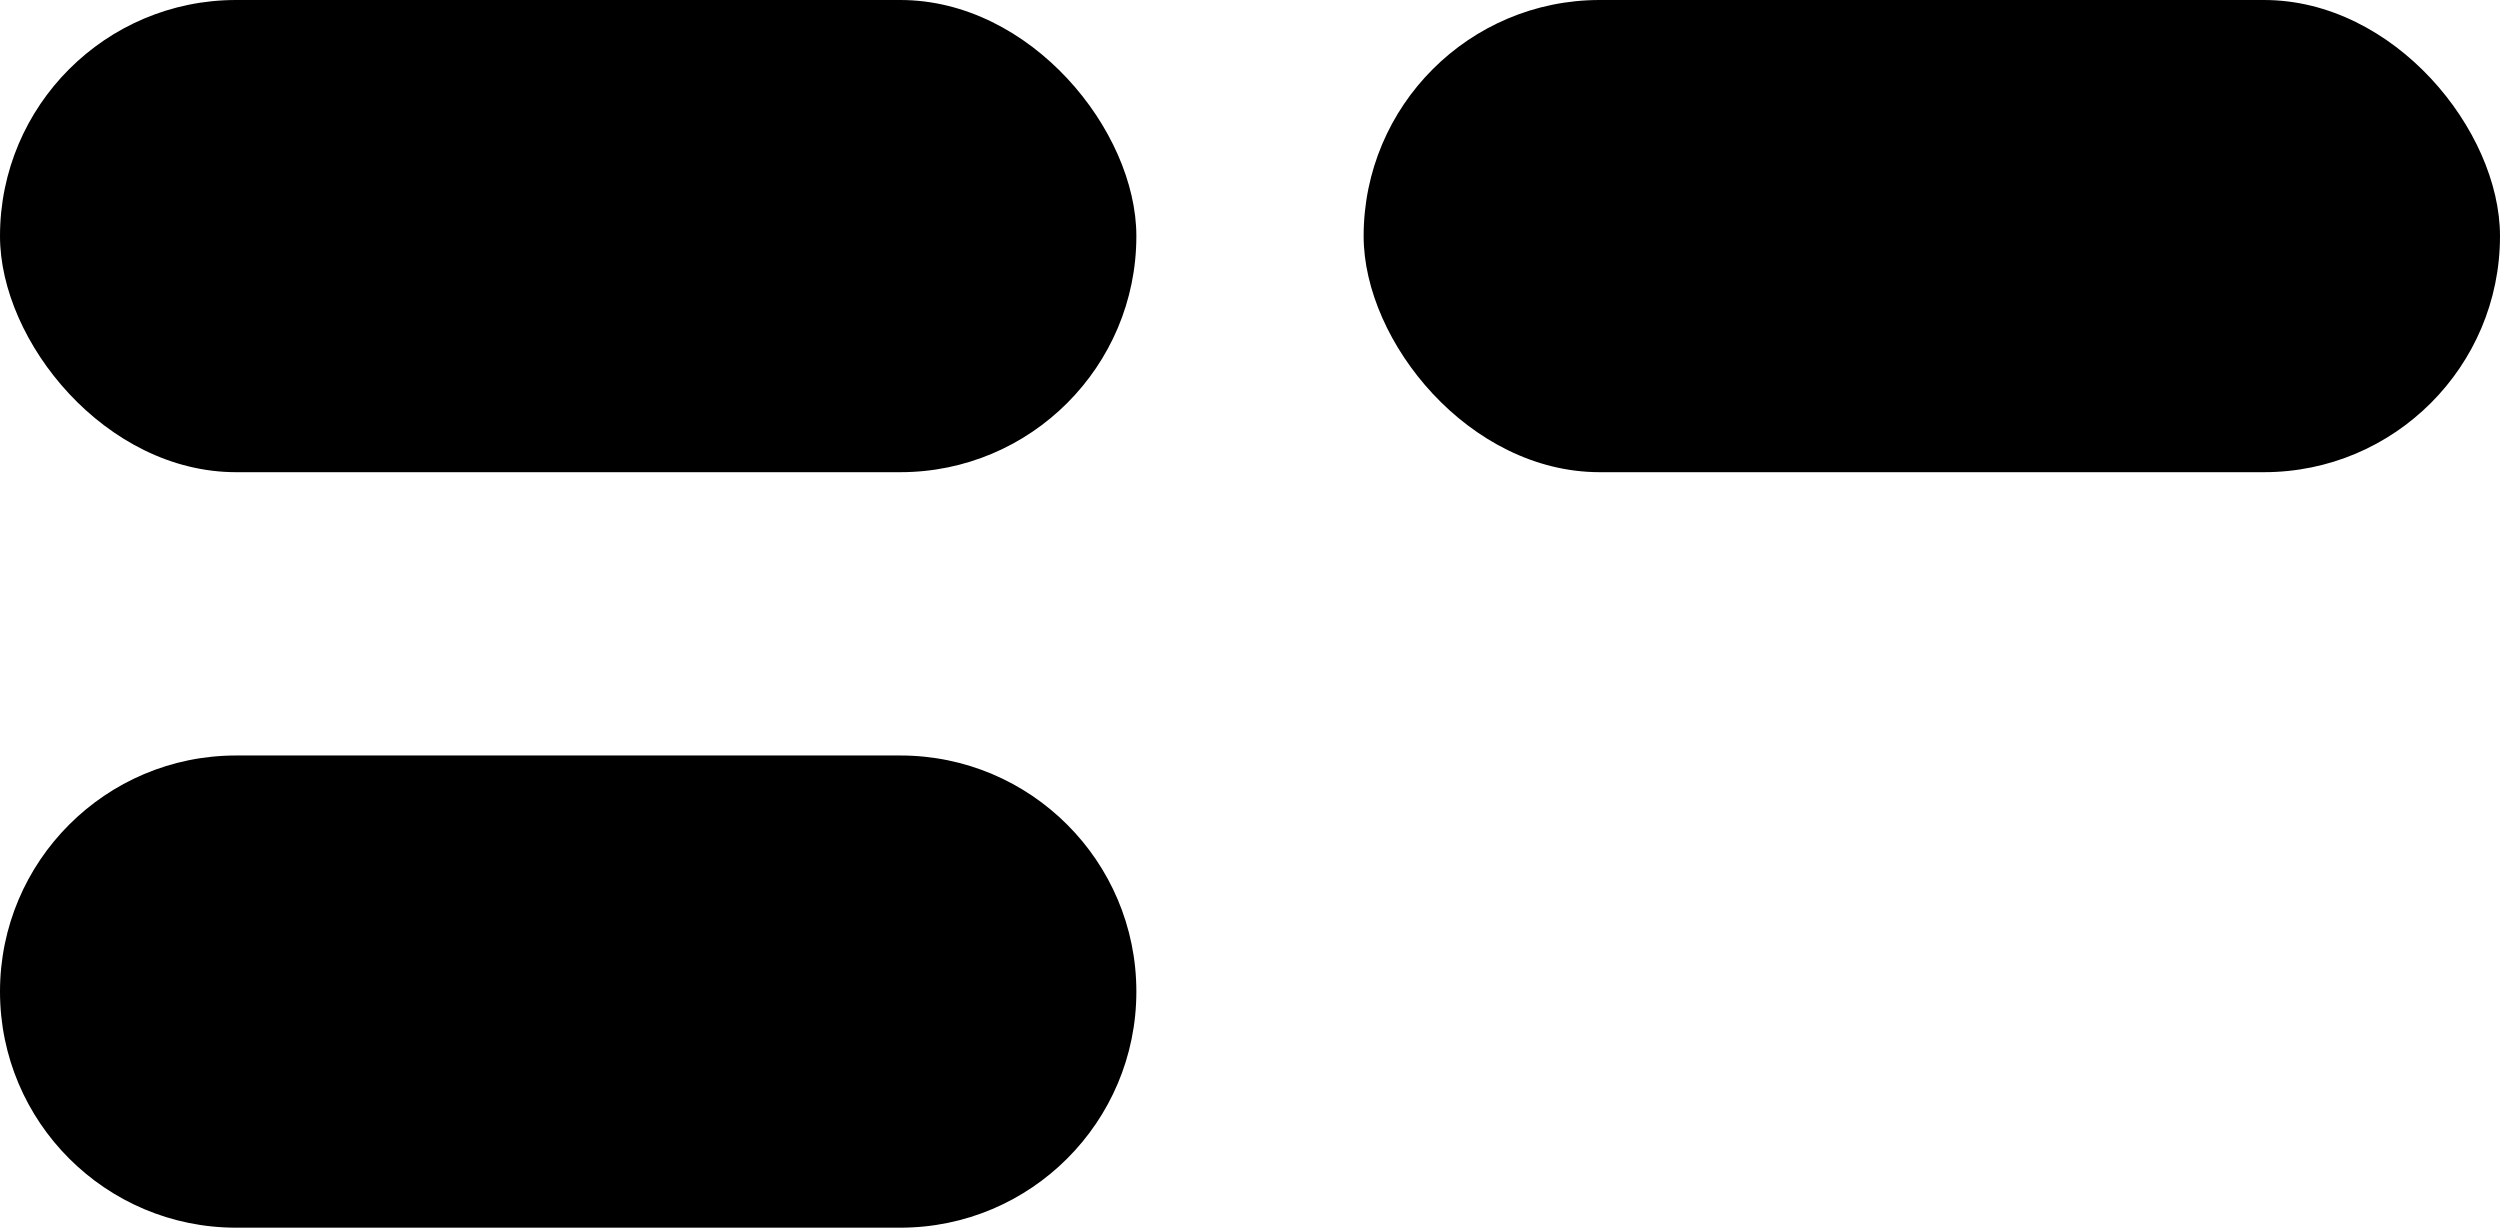 <svg width="112" height="55" viewBox="0 0 112 55" fill="none" xmlns="http://www.w3.org/2000/svg">
<path d="M0 44.423C0 38.582 4.735 33.846 10.577 33.846H40.332C46.174 33.846 50.909 38.582 50.909 44.423C50.909 50.265 46.174 55 40.332 55H10.577C4.735 55 0 50.265 0 44.423Z" fill="black"/>
<rect x="61.091" width="50.909" height="21.154" rx="10.577" fill="black"/>
<rect width="50.909" height="21.154" rx="10.577" fill="black"/>
</svg>

